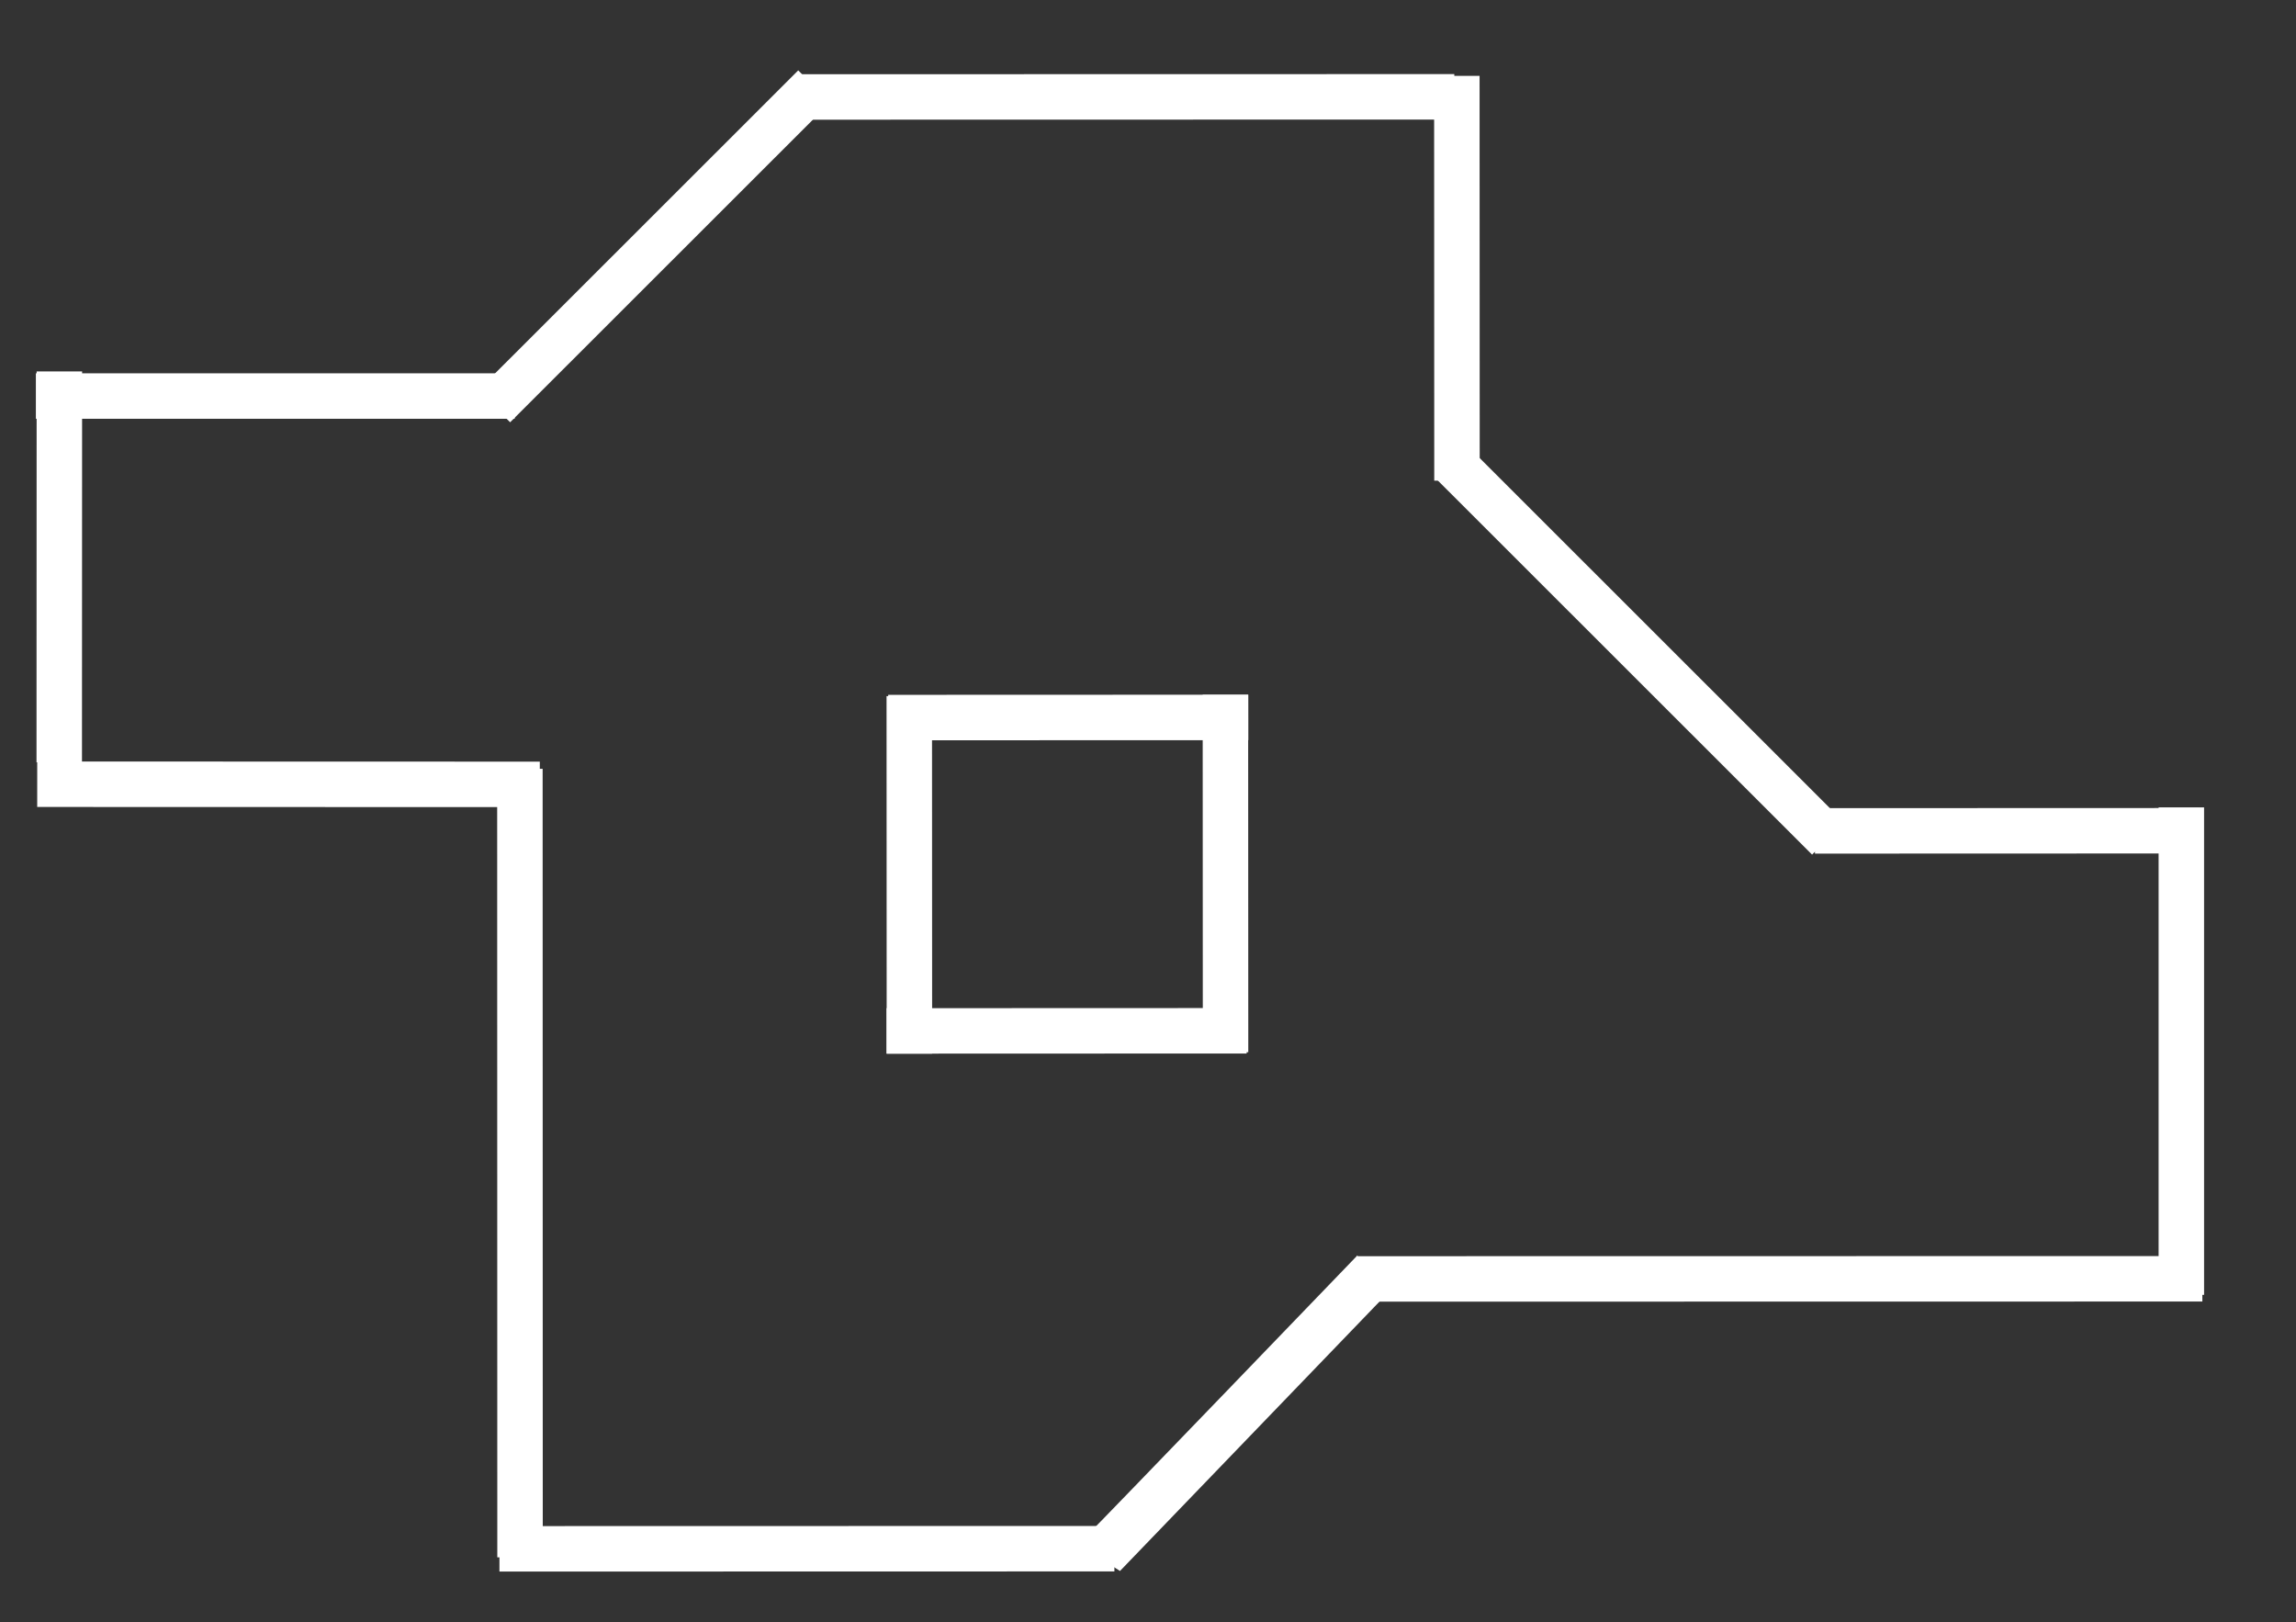 <svg version="1.1" xmlns="http://www.w3.org/2000/svg" xmlns:xlink="http://www.w3.org/1999/xlink" width="277.758" height="196.251" viewBox="0,0,277.758,196.251"><rect x="0" y="0" width="277.758" height="196.251" fill="#333333" stroke="none"/><g transform="translate(-7.926,-51.769)"><g data-paper-data="{&quot;isPaintingLayer&quot;:true}" fill-rule="nonzero" stroke="none" stroke-width="0" stroke-linecap="butt" stroke-linejoin="miter" stroke-miterlimit="10" stroke-dasharray="" stroke-dashoffset="0" style="mix-blend-mode: normal"><path d="M269.064,149.437h5.5v58.965h-5.5z" data-paper-data="{&quot;index&quot;:null}" fill="#ffffff"/><path d="M273.918,149.512l0.001,5.5l-46.432,0.016l-0.001,-5.5z" data-paper-data="{&quot;index&quot;:null}" fill="#ffffff"/><path d="M274.354,203.711l0.002,5.5l-102.314,0.016l-0.002,-5.5z" data-paper-data="{&quot;index&quot;:null}" fill="#ffffff"/><path d="M7.926,248.02v-196.251h277.758v196.251z" fill="none"/><path d="M181.418,60.944l5.5,-0.001l0.016,48.966l-5.5,0.001z" data-paper-data="{&quot;index&quot;:null}" fill="#ffffff"/><path d="M231.03,151.259l-3.888,3.89l-45.564,-45.541l3.888,-3.89z" data-paper-data="{&quot;index&quot;:null}" fill="#ffffff"/><path d="M183.86,60.732l0.001,5.5l-79.37,0.016l-0.001,-5.5z" data-paper-data="{&quot;index&quot;:null}" fill="#ffffff"/><path d="M68.071,144.772l5.5,-0.002l0.016,95.386l-5.5,0.002z" data-paper-data="{&quot;index&quot;:null}" fill="#ffffff"/><path d="M143.417,241.805l-5.957,-3.83c0,0 1.479,0.022 1.702,-0.198c2.147,-2.126 32.949,-34.118 32.949,-34.118l4.124,4.08z" data-paper-data="{&quot;index&quot;:null}" fill="#ffffff"/><path d="M142.74,236.36l0.001,5.5l-74.395,0.016l-0.001,-5.5z" data-paper-data="{&quot;index&quot;:null}" fill="#ffffff"/><path d="M70.187,96.927v5.5h-57.92v-5.5z" data-paper-data="{&quot;index&quot;:null}" fill="#ffffff"/><path d="M12.359,96.697l5.5,0.001l-0.016,47.285l-5.5,-0.001z" data-paper-data="{&quot;index&quot;:null}" fill="#ffffff"/><path d="M73.229,143.902l-0.001,5.5l-60.801,-0.016l0.001,-5.5z" data-paper-data="{&quot;index&quot;:null}" fill="#ffffff"/><g fill="#ffffff"><path d="M158.936,135.805l0.001,5.5l-43.561,0.016l-0.001,-5.5z" data-paper-data="{&quot;index&quot;:null}"/><path d="M115.176,135.978l5.5,-0.001l0.016,43.247l-5.5,0.001z" data-paper-data="{&quot;index&quot;:null}"/><path d="M115.177,179.225l-0.001,-5.5l43.561,-0.016l0.001,5.5z" data-paper-data="{&quot;index&quot;:null}"/><path d="M158.937,179.052l-5.5,0.001l-0.016,-43.247l5.5,-0.001z" data-paper-data="{&quot;index&quot;:null}"/></g><path d="M104.491,60.284l3.868,3.87l-38.72,38.697l-3.868,-3.87z" data-paper-data="{&quot;index&quot;:null}" fill="#ffffff"/></g></g></svg>